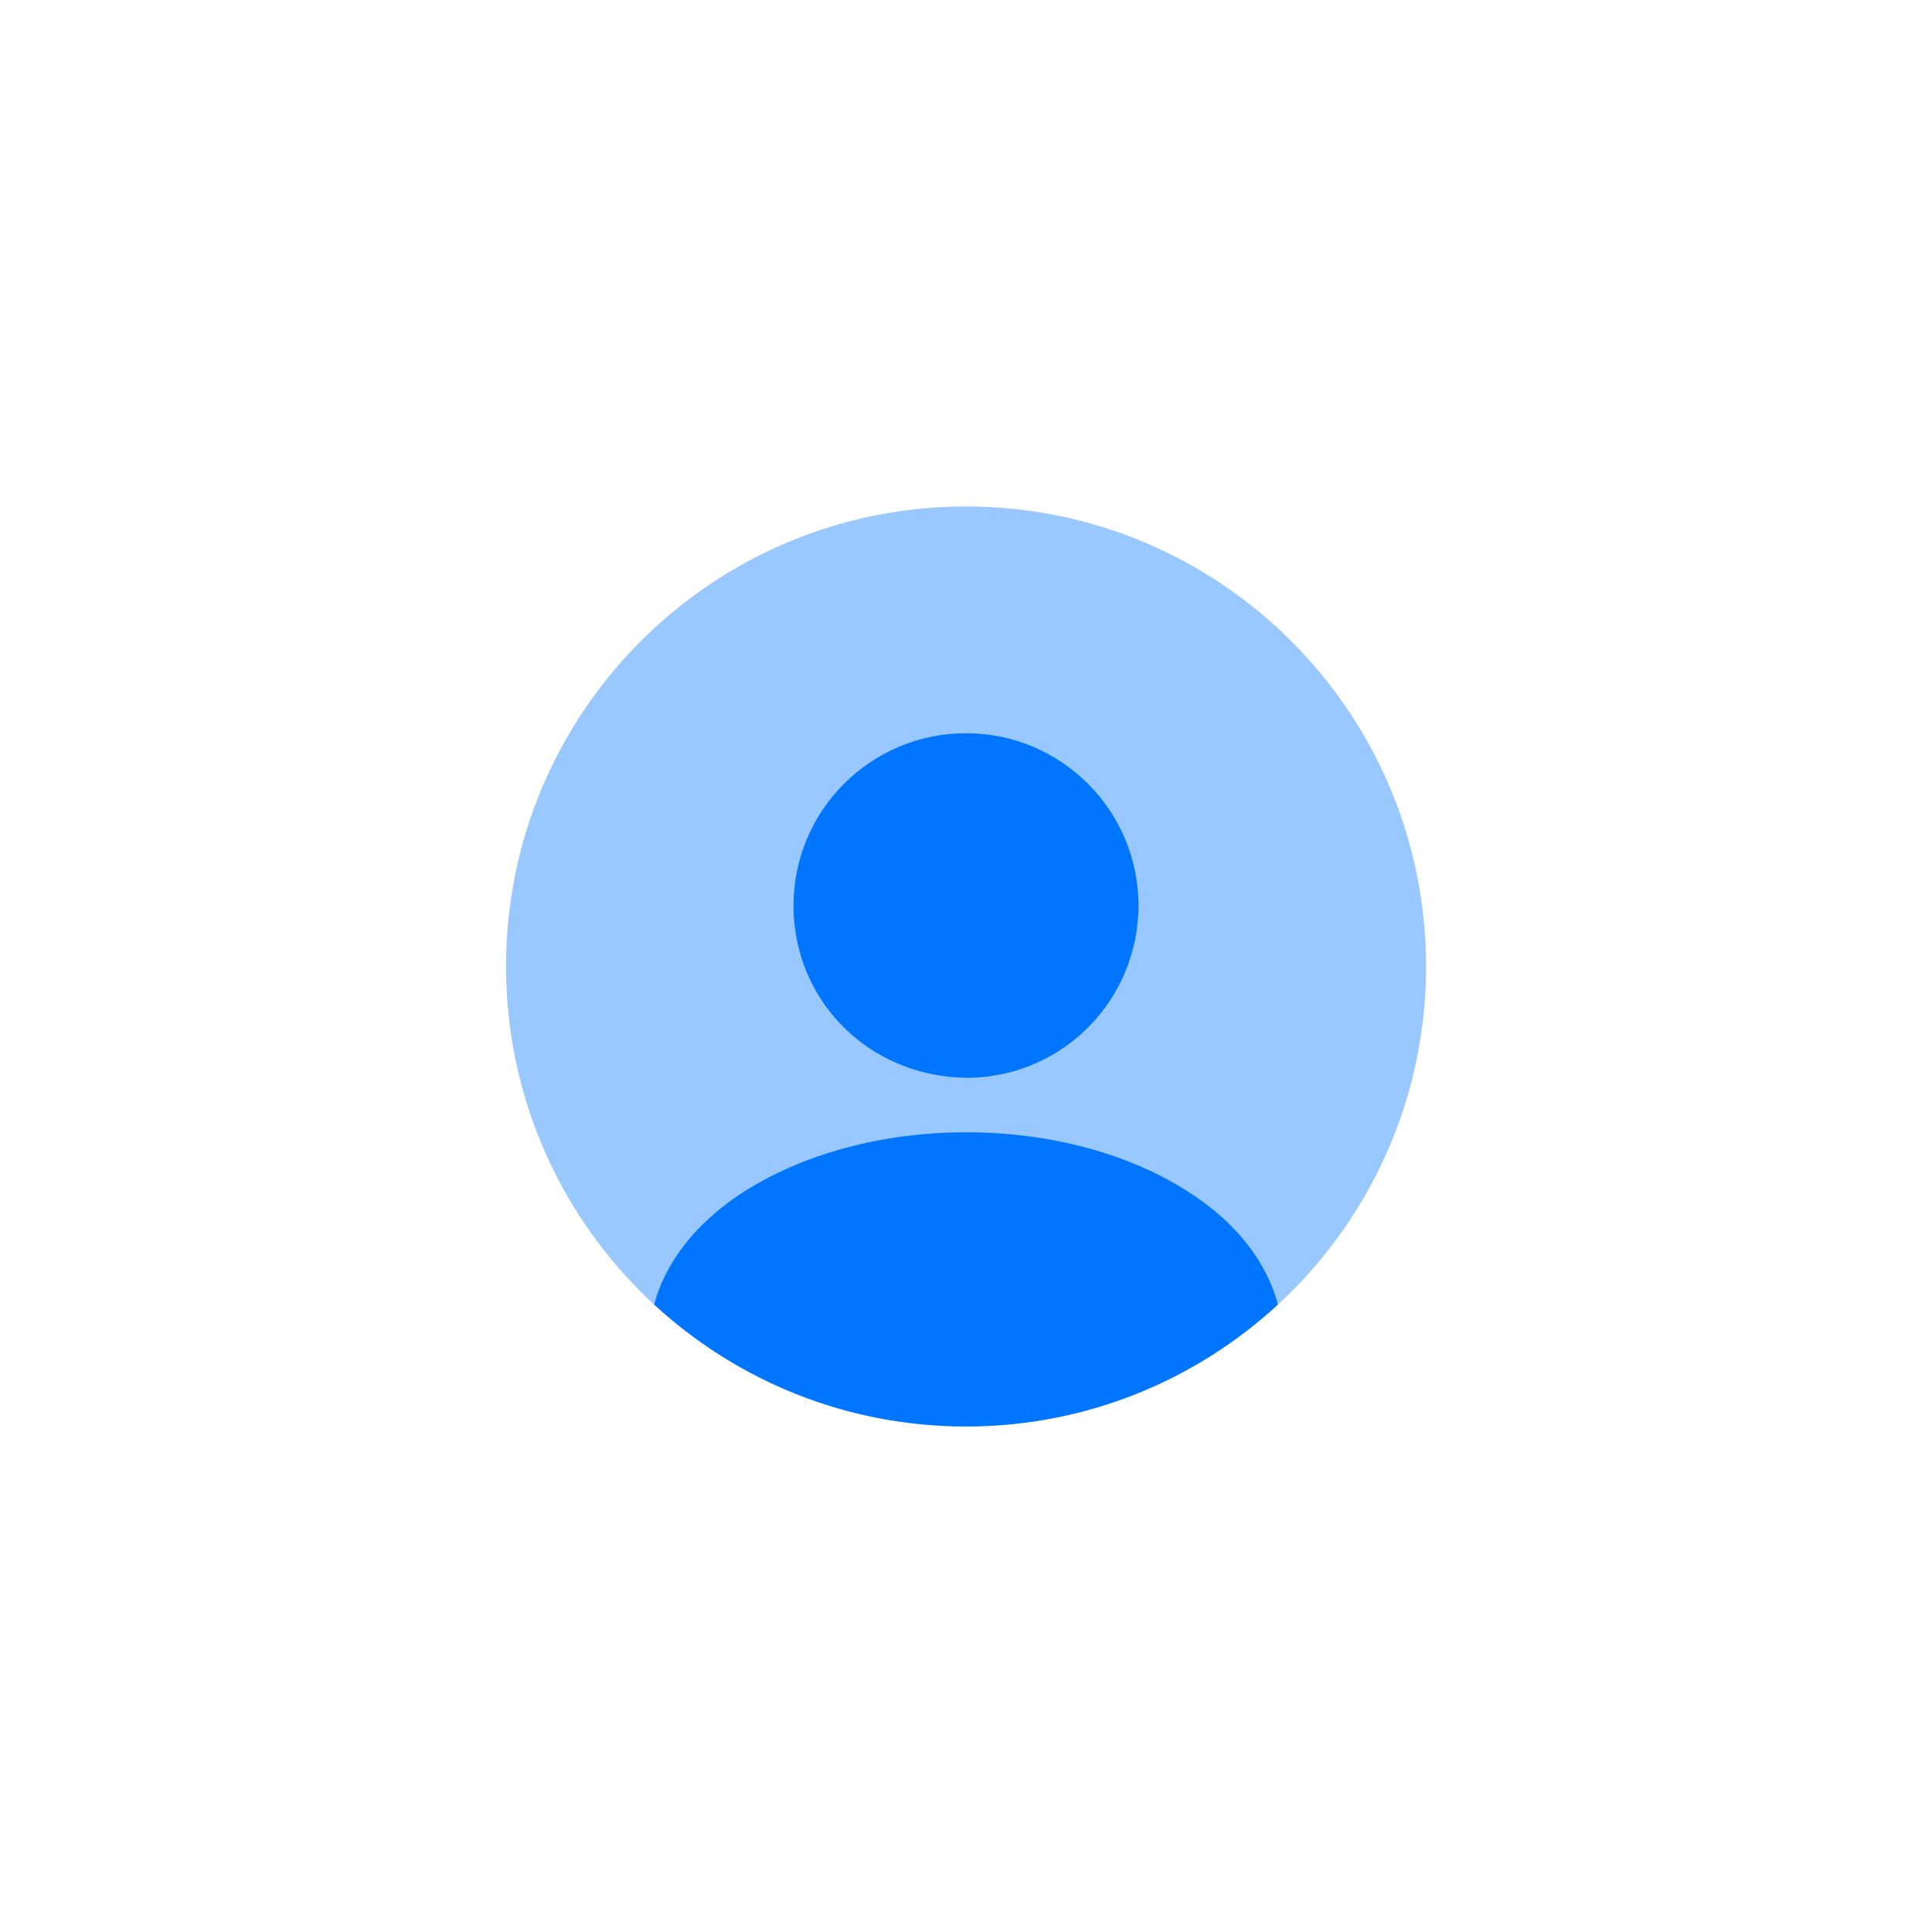 <svg width="56" height="56" viewBox="0 0 56 56" fill="none" xmlns="http://www.w3.org/2000/svg">
<path opacity="0.4" d="M28.001 41.347C35.365 41.347 41.335 35.377 41.335 28.013C41.335 20.649 35.365 14.68 28.001 14.68C20.637 14.68 14.668 20.649 14.668 28.013C14.668 35.377 20.637 41.347 28.001 41.347Z" fill="#0075FF"/>
<path d="M28 21.253C25.24 21.253 23 23.493 23 26.253C23 28.96 25.12 31.16 27.933 31.24C27.973 31.24 28.027 31.24 28.053 31.24C28.08 31.24 28.12 31.24 28.147 31.24C28.16 31.24 28.173 31.24 28.173 31.24C30.867 31.147 32.987 28.96 33 26.253C33 23.493 30.76 21.253 28 21.253Z" fill="#0075FF"/>
<path d="M37.041 37.813C34.668 40 31.494 41.347 28.001 41.347C24.508 41.347 21.334 40 18.961 37.813C19.281 36.6 20.148 35.493 21.414 34.64C25.054 32.213 30.974 32.213 34.588 34.64C35.868 35.493 36.721 36.6 37.041 37.813Z" fill="#0075FF"/>
</svg>
